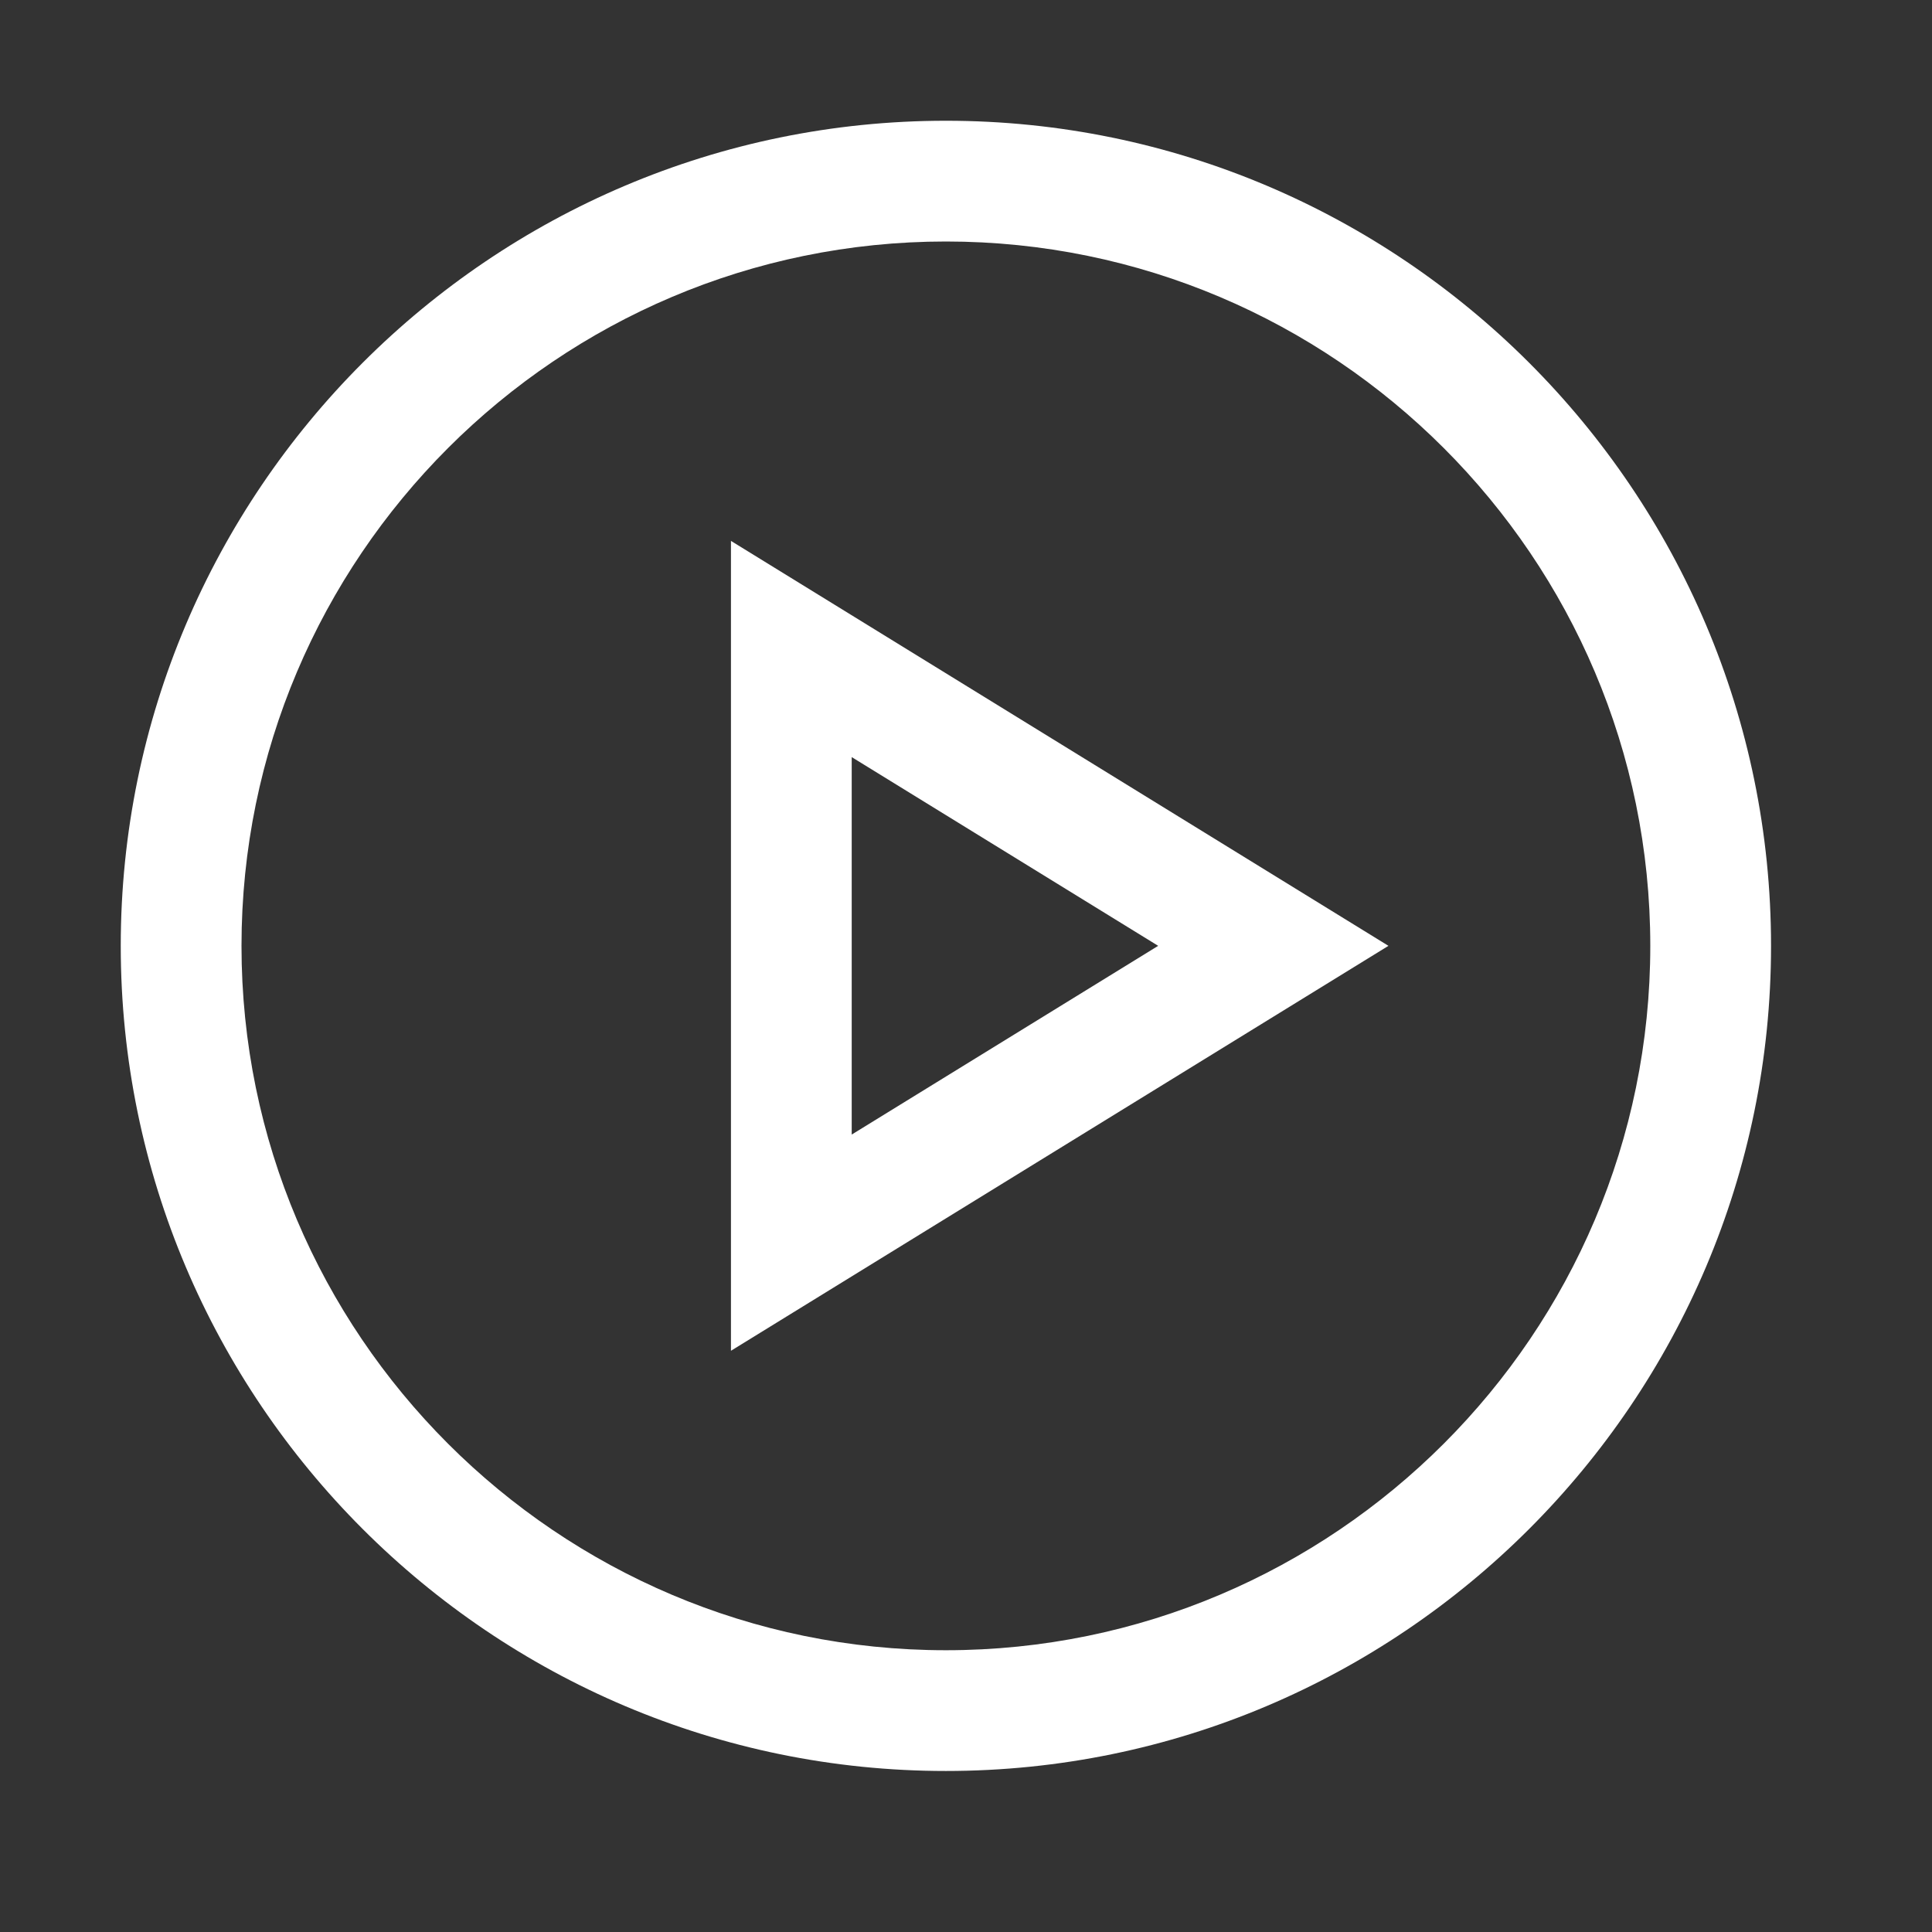 <!-- Generated by IcoMoon.io -->
<svg version="1.1" xmlns="http://www.w3.org/2000/svg" width="32" height="32" viewBox="0 0 32 32">
<rect x="0" y="0" width="32" height="32" fill="#333333" stroke="none"/>
<title>video_play</title>
<path d="M15.667 4c-6.433 0-11.667 5.233-11.667 11.667s5.234 11.666 11.667 11.666 11.667-5.233 11.667-11.666c0-6.434-5.234-11.667-11.667-11.667zM15.667 29.333c-7.536 0-13.667-6.131-13.667-13.666s6.131-13.667 13.667-13.667 13.667 6.131 13.667 13.667c0 7.535-6.131 13.666-13.667 13.666z" fill="#ffffff"></path>
<path d="M14.107 12.54v6.252l5.076-3.126-5.076-3.126zM12.107 22.373v-13.414l10.89 6.707-10.89 6.707z" fill="#ffffff"></path>
</svg>
